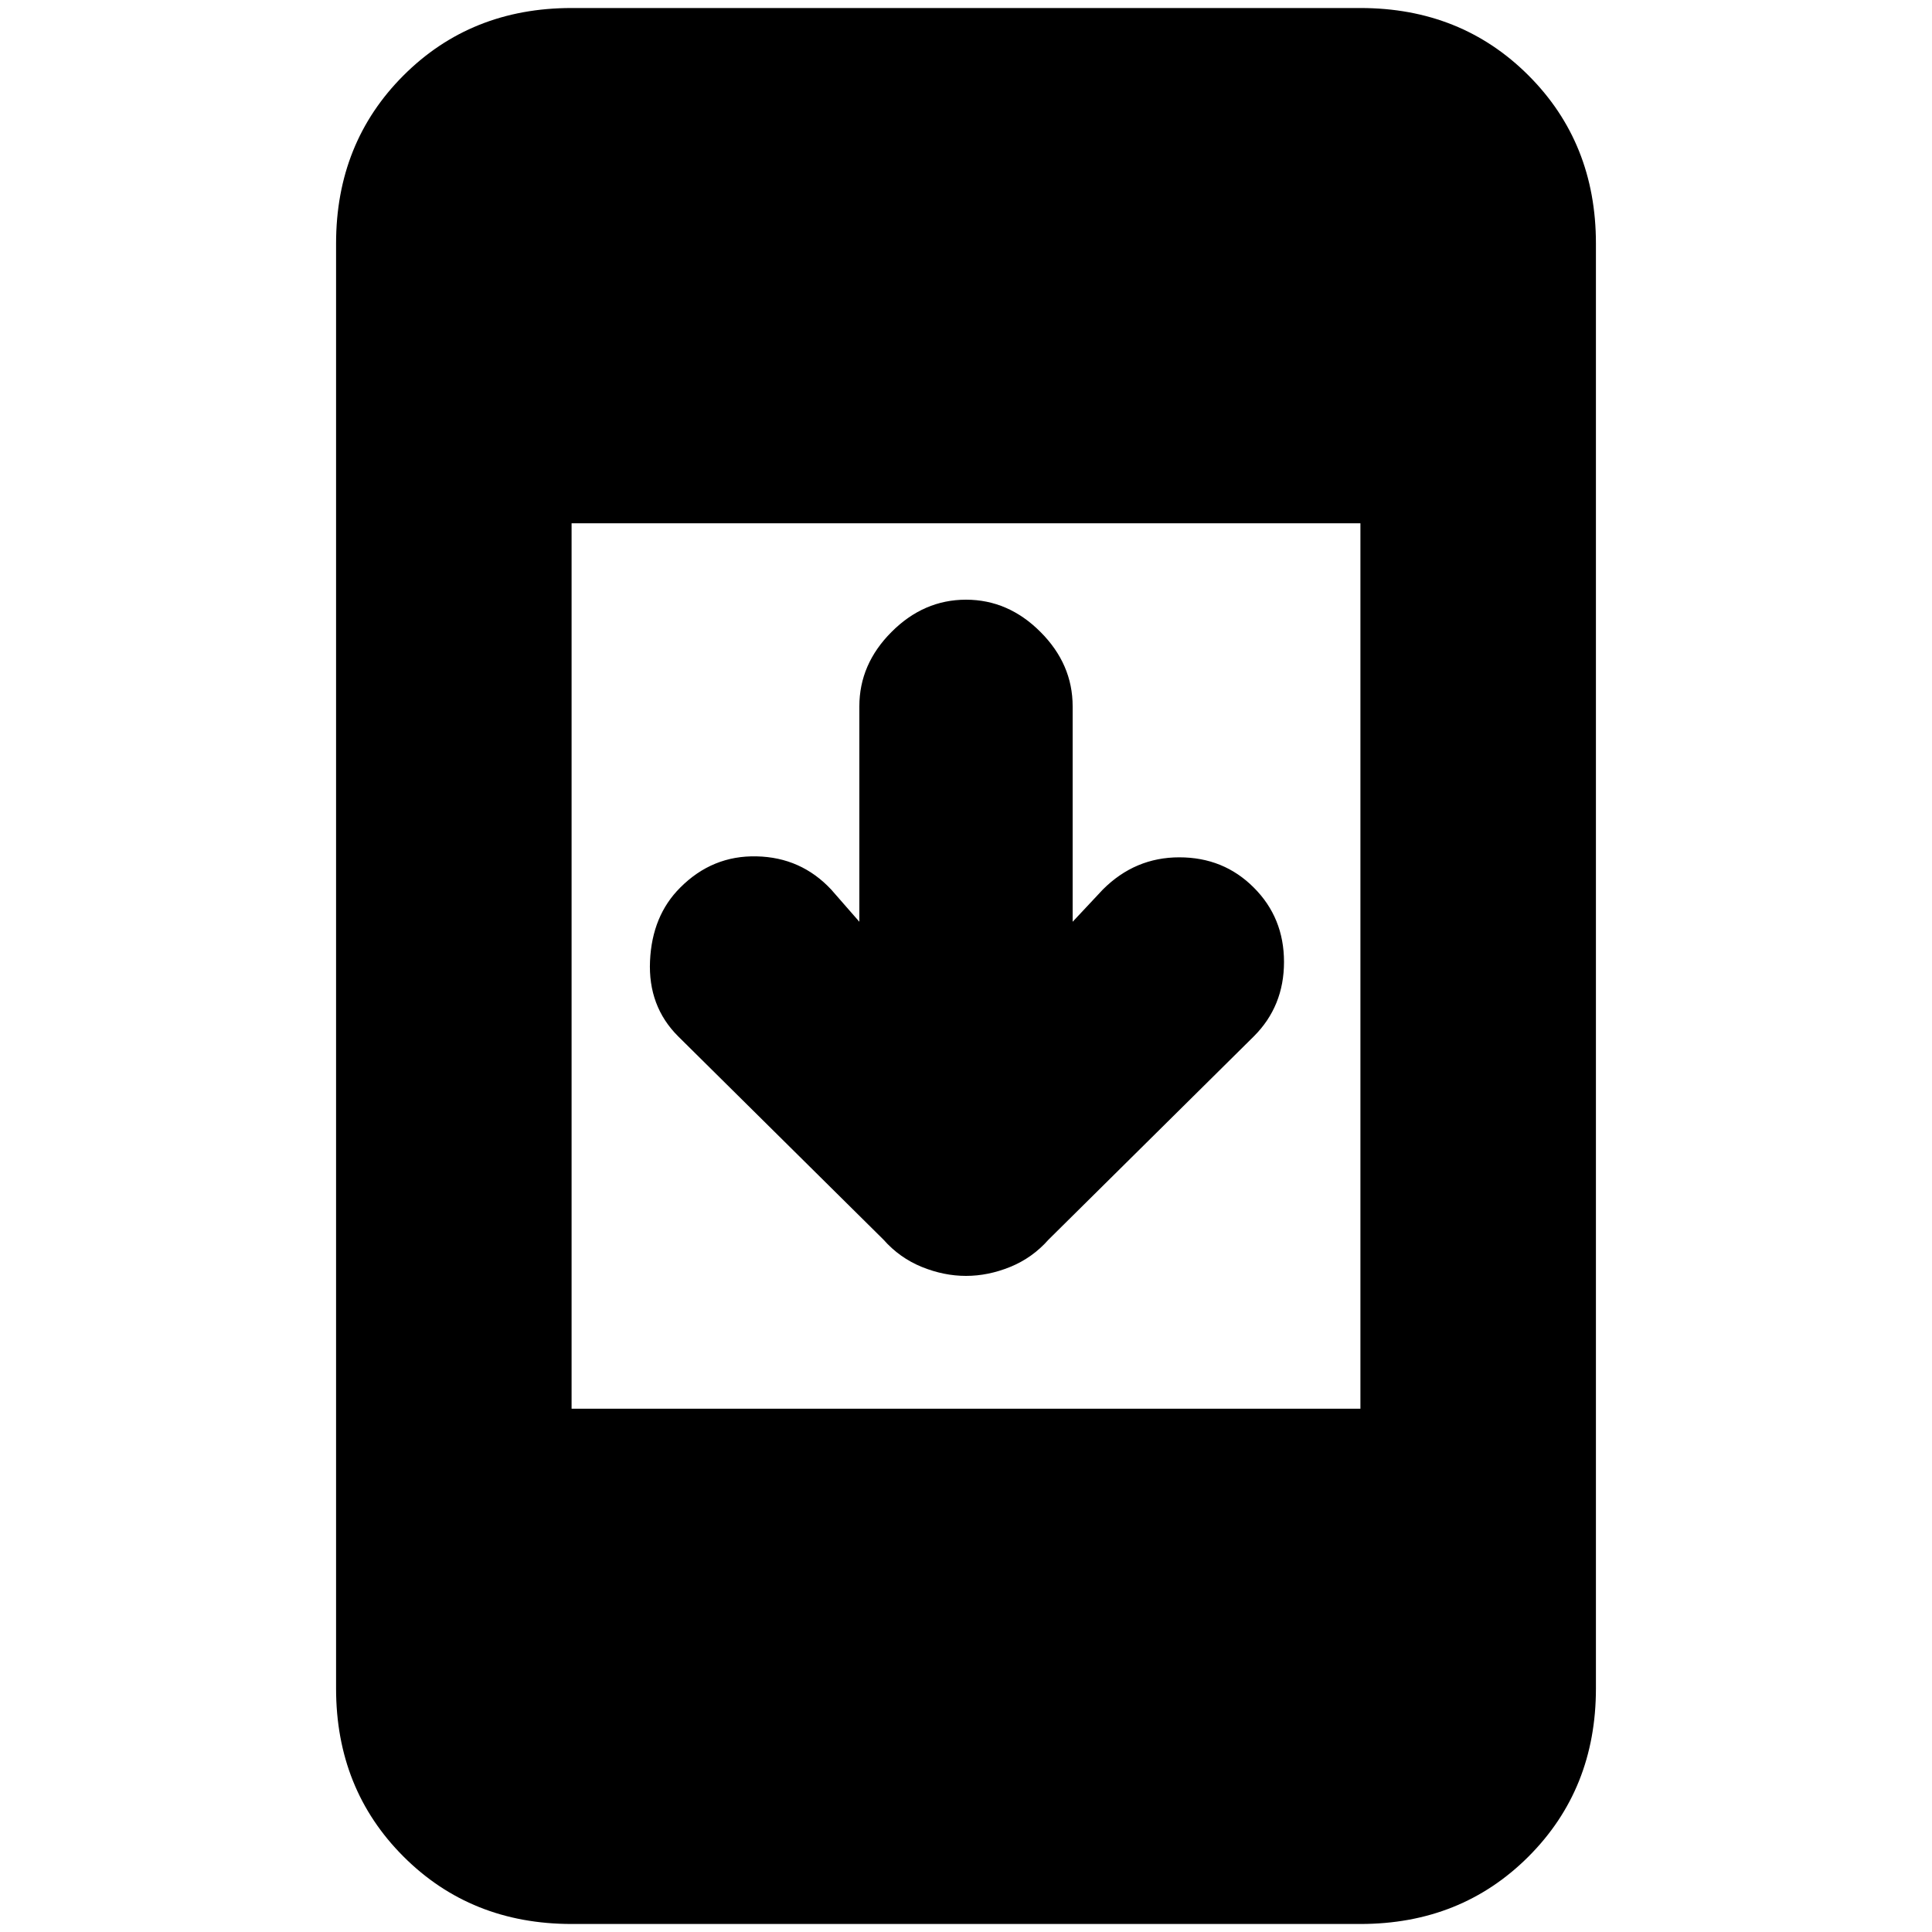 <svg xmlns="http://www.w3.org/2000/svg" height="20" width="20"><path d="M10 13.208Q9.771 13.208 9.542 13.115Q9.312 13.021 9.146 12.833L7.021 10.729Q6.708 10.417 6.729 9.948Q6.75 9.479 7.042 9.188Q7.375 8.854 7.833 8.865Q8.292 8.875 8.604 9.208L8.896 9.542V7.312Q8.896 6.875 9.229 6.542Q9.562 6.208 10 6.208Q10.438 6.208 10.771 6.542Q11.104 6.875 11.104 7.312V9.542L11.417 9.208Q11.75 8.875 12.208 8.875Q12.667 8.875 12.979 9.188Q13.292 9.5 13.292 9.958Q13.292 10.417 12.979 10.729L10.854 12.833Q10.688 13.021 10.458 13.115Q10.229 13.208 10 13.208ZM5.917 19.917Q4.875 19.917 4.177 19.219Q3.479 18.521 3.479 17.479V2.521Q3.479 1.479 4.177 0.781Q4.875 0.083 5.917 0.083H14.083Q15.125 0.083 15.823 0.781Q16.521 1.479 16.521 2.521V17.479Q16.521 18.521 15.823 19.219Q15.125 19.917 14.083 19.917ZM5.917 14.583H14.083V5.417H5.917Z"/></svg>